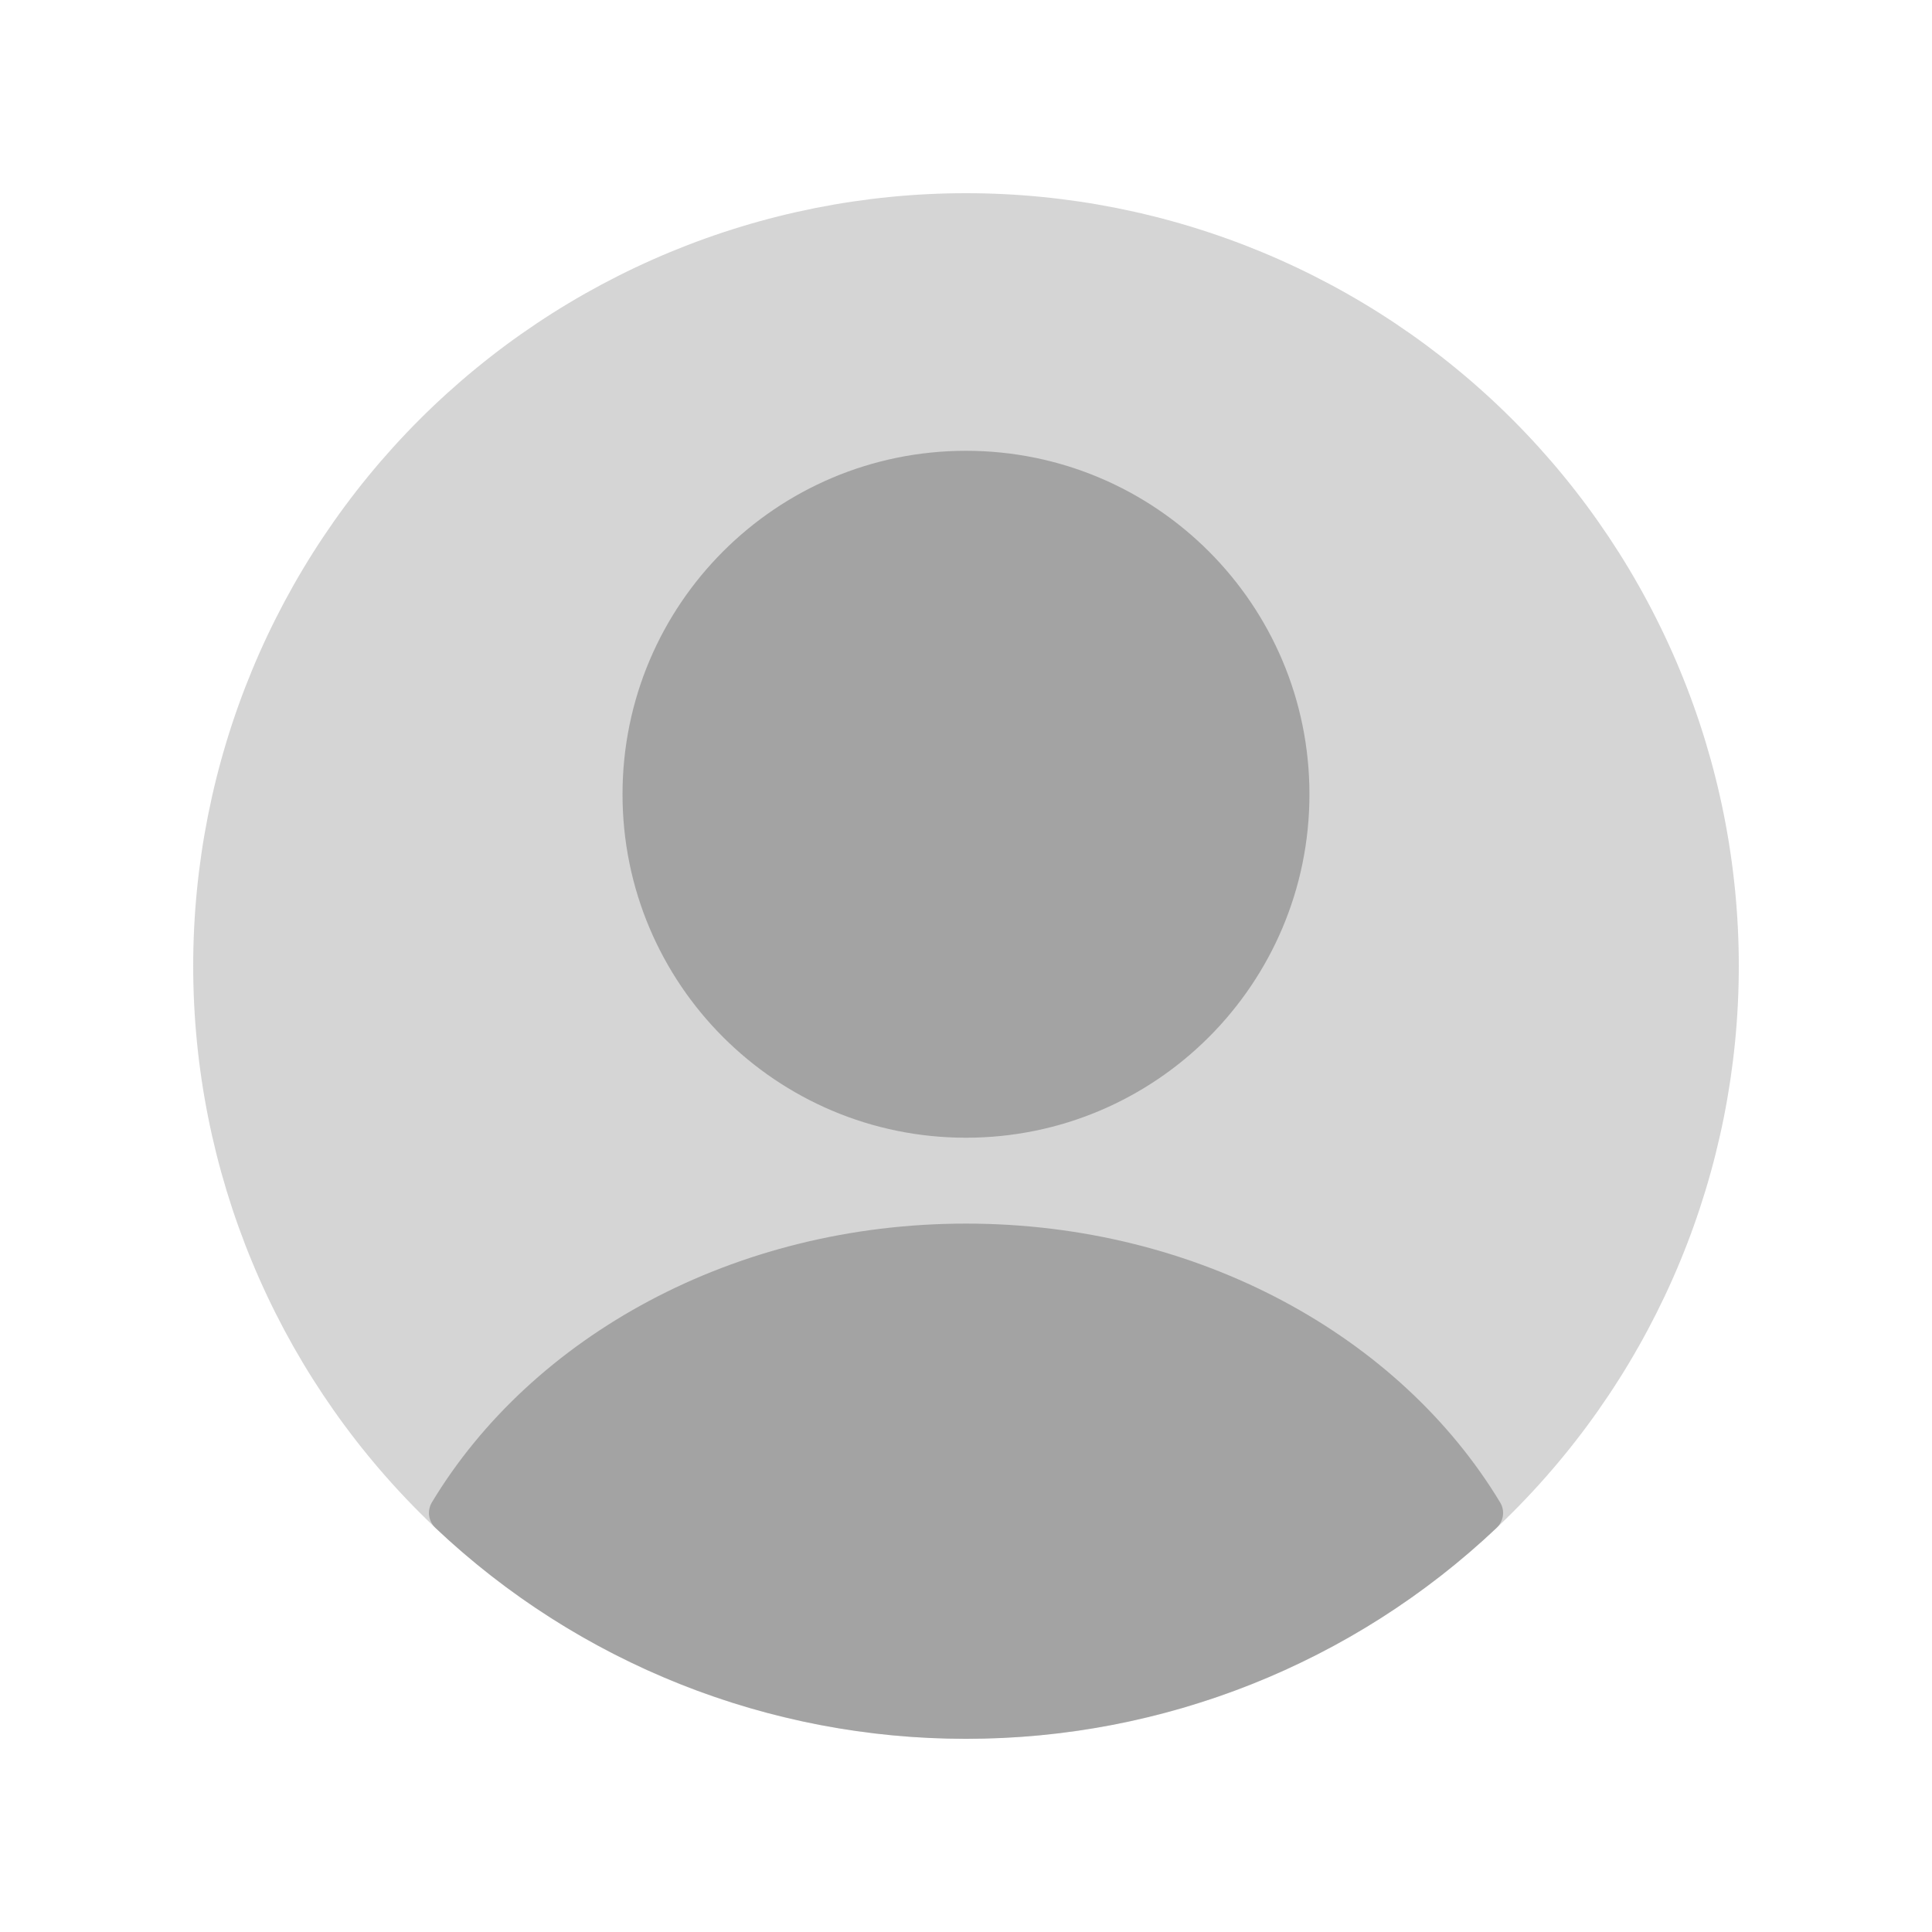 <svg width="60" height="60" viewBox="0 0 60 60" fill="none" xmlns="http://www.w3.org/2000/svg">
<path opacity="0.3" d="M6 30C6 26.848 6.621 23.727 7.827 20.816C9.033 17.904 10.801 15.258 13.029 13.029C15.258 10.801 17.904 9.033 20.816 7.827C23.727 6.621 26.848 6 30 6C33.152 6 36.273 6.621 39.184 7.827C42.096 9.033 44.742 10.801 46.971 13.029C49.199 15.258 50.967 17.904 52.173 20.816C53.379 23.727 54 26.848 54 30C54 36.365 51.471 42.47 46.971 46.971C42.47 51.471 36.365 54 30 54C23.635 54 17.53 51.471 13.029 46.971C8.529 42.47 6 36.365 6 30Z" fill="#737373"/>
<path opacity="0.5" d="M30 38C37.224 38 43.485 41.515 46.586 46.656C46.746 46.915 46.696 47.243 46.48 47.448C42.029 51.663 36.13 54.008 30 54C23.87 54.008 17.971 51.663 13.52 47.448C13.415 47.348 13.347 47.214 13.327 47.07C13.308 46.926 13.339 46.781 13.413 46.656C16.512 41.515 22.776 38 30 38ZM29.999 14C35.89 14 40.666 18.776 40.666 24.667C40.666 30.558 35.89 35.333 29.999 35.333C24.108 35.333 19.333 30.558 19.333 24.667C19.333 18.776 24.108 14 29.999 14Z" fill="#737373"/>
</svg>
